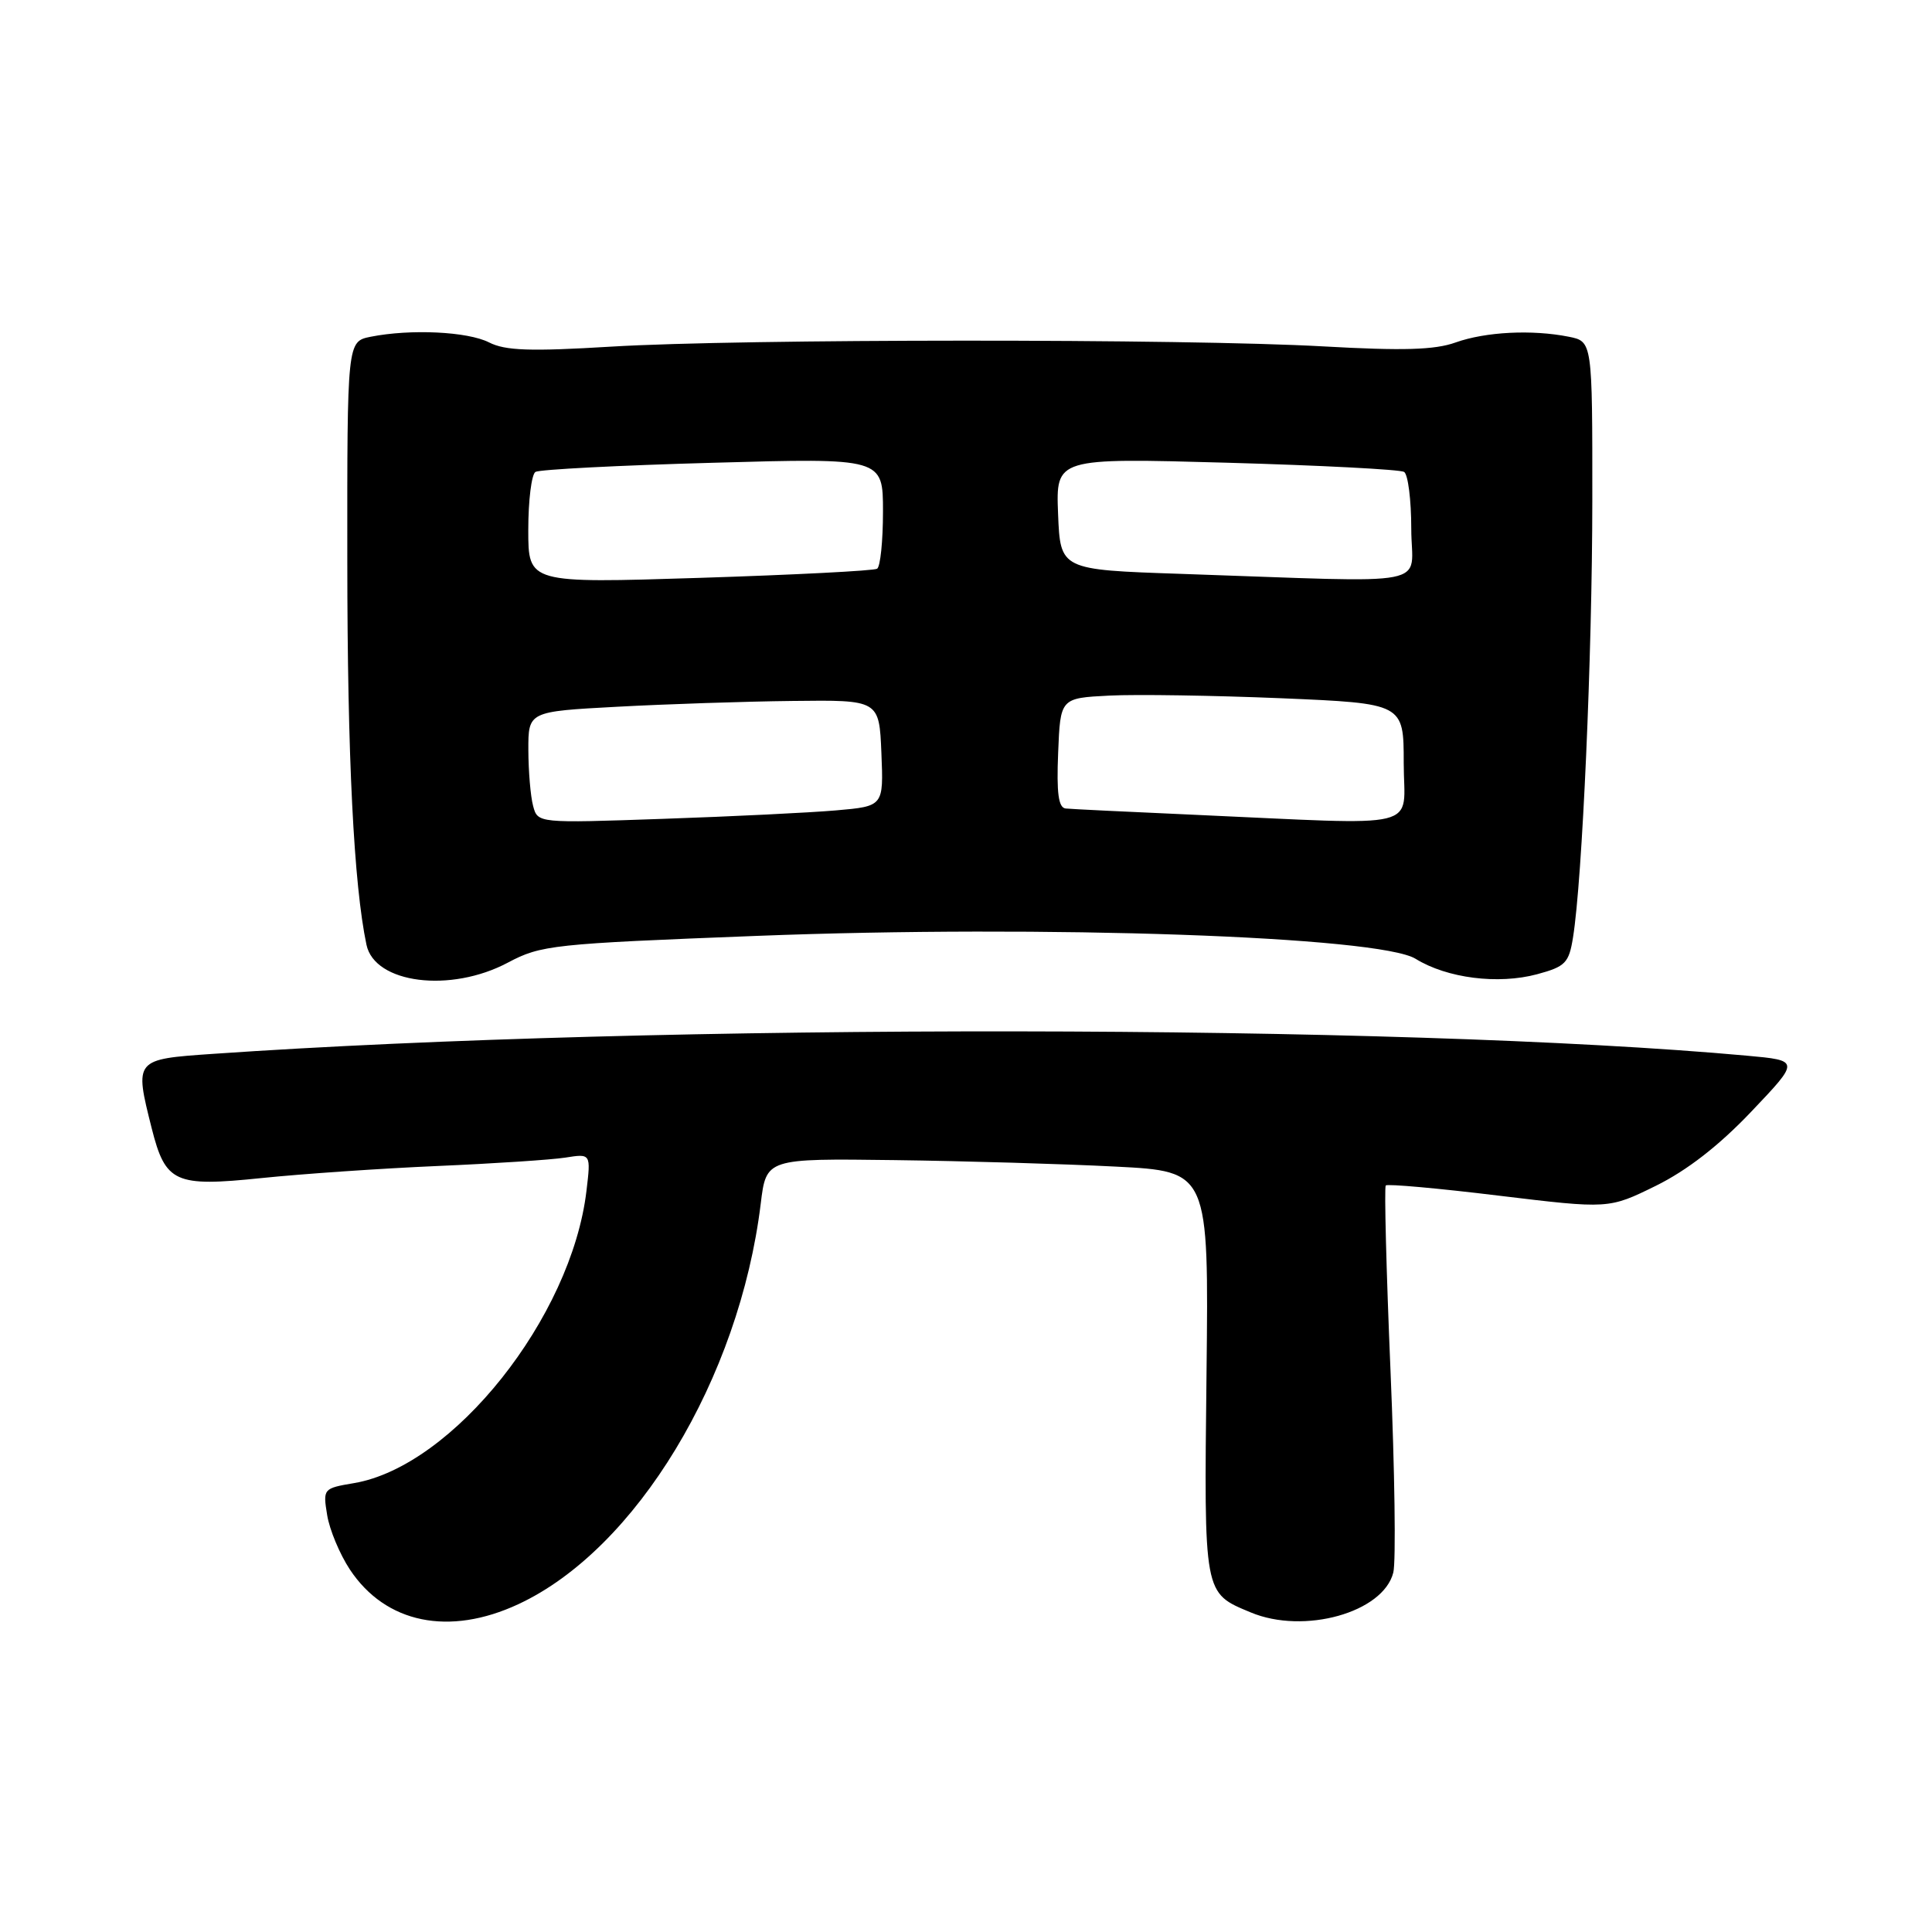 <?xml version="1.0" encoding="UTF-8" standalone="no"?>
<!DOCTYPE svg PUBLIC "-//W3C//DTD SVG 1.1//EN" "http://www.w3.org/Graphics/SVG/1.1/DTD/svg11.dtd" >
<svg xmlns="http://www.w3.org/2000/svg" xmlns:xlink="http://www.w3.org/1999/xlink" version="1.1" viewBox="0 0 256 256">
 <g >
 <path fill="currentColor"
d=" M 68.69 212.56 C 84.29 205.30 97.96 182.71 100.80 159.50 C 101.53 153.50 101.53 153.50 118.52 153.72 C 127.86 153.84 141.05 154.23 147.83 154.58 C 160.17 155.21 160.17 155.21 159.87 181.99 C 159.54 211.45 159.46 211.04 165.72 213.65 C 172.78 216.61 183.29 213.67 184.62 208.37 C 184.98 206.94 184.81 194.91 184.25 181.64 C 183.69 168.36 183.41 157.31 183.62 157.08 C 183.83 156.85 190.57 157.45 198.59 158.43 C 213.17 160.19 213.17 160.19 219.40 157.13 C 223.54 155.09 227.79 151.79 232.06 147.29 C 238.50 140.52 238.50 140.52 231.44 139.88 C 185.24 135.69 87.15 135.57 28.25 139.64 C 17.79 140.36 17.80 140.35 20.10 149.50 C 21.93 156.73 23.16 157.29 34.65 156.10 C 40.07 155.54 50.58 154.82 58.00 154.50 C 65.42 154.18 73.03 153.68 74.90 153.39 C 78.30 152.85 78.30 152.85 77.71 157.79 C 75.73 174.56 60.02 194.30 46.91 196.52 C 42.83 197.21 42.78 197.26 43.35 200.75 C 43.66 202.69 45.02 205.94 46.36 207.97 C 51.09 215.11 59.51 216.84 68.69 212.56 Z  M 67.30 127.55 C 71.70 125.22 73.18 125.06 100.27 124.01 C 138.44 122.53 182.77 124.07 187.58 127.05 C 191.74 129.62 198.51 130.48 203.68 129.09 C 207.42 128.08 207.89 127.60 208.43 124.23 C 209.67 116.57 210.98 86.81 210.99 66.38 C 211.00 45.25 211.00 45.25 207.88 44.62 C 203.01 43.65 196.85 43.96 192.87 45.38 C 190.12 46.37 185.87 46.49 175.37 45.90 C 157.11 44.87 98.09 44.89 81.00 45.93 C 70.26 46.58 66.95 46.47 64.80 45.37 C 61.96 43.93 54.41 43.57 49.12 44.62 C 46.00 45.25 46.00 45.25 46.02 74.38 C 46.03 100.39 46.88 117.22 48.56 125.19 C 49.65 130.33 59.70 131.60 67.30 127.55 Z  M 70.64 106.79 C 70.30 105.53 70.02 102.20 70.01 99.39 C 70.00 94.28 70.00 94.28 81.75 93.65 C 88.21 93.30 98.67 92.95 105.00 92.88 C 116.50 92.74 116.50 92.74 116.79 99.79 C 117.08 106.83 117.08 106.83 110.79 107.38 C 107.33 107.68 97.02 108.19 87.88 108.50 C 71.25 109.08 71.25 109.08 70.64 106.79 Z  M 158.00 107.95 C 149.47 107.57 141.92 107.21 141.21 107.13 C 140.25 107.03 139.99 105.12 140.21 99.75 C 140.50 92.50 140.50 92.50 147.00 92.17 C 150.57 91.99 160.81 92.15 169.75 92.52 C 186.00 93.21 186.00 93.21 186.00 101.11 C 186.00 110.12 189.19 109.34 158.00 107.95 Z  M 70.00 70.21 C 70.00 66.31 70.43 62.86 70.95 62.53 C 71.47 62.21 82.04 61.66 94.45 61.32 C 117.00 60.68 117.00 60.68 117.00 67.78 C 117.00 71.69 116.65 75.10 116.22 75.36 C 115.79 75.63 105.22 76.17 92.72 76.57 C 70.00 77.29 70.00 77.29 70.00 70.21 Z  M 156.50 76.04 C 140.50 75.50 140.50 75.50 140.20 68.09 C 139.91 60.68 139.91 60.68 162.51 61.31 C 174.94 61.66 185.53 62.21 186.05 62.53 C 186.57 62.86 187.00 66.24 187.00 70.06 C 187.00 77.95 190.85 77.20 156.50 76.04 Z "/>
</g>
</svg>
